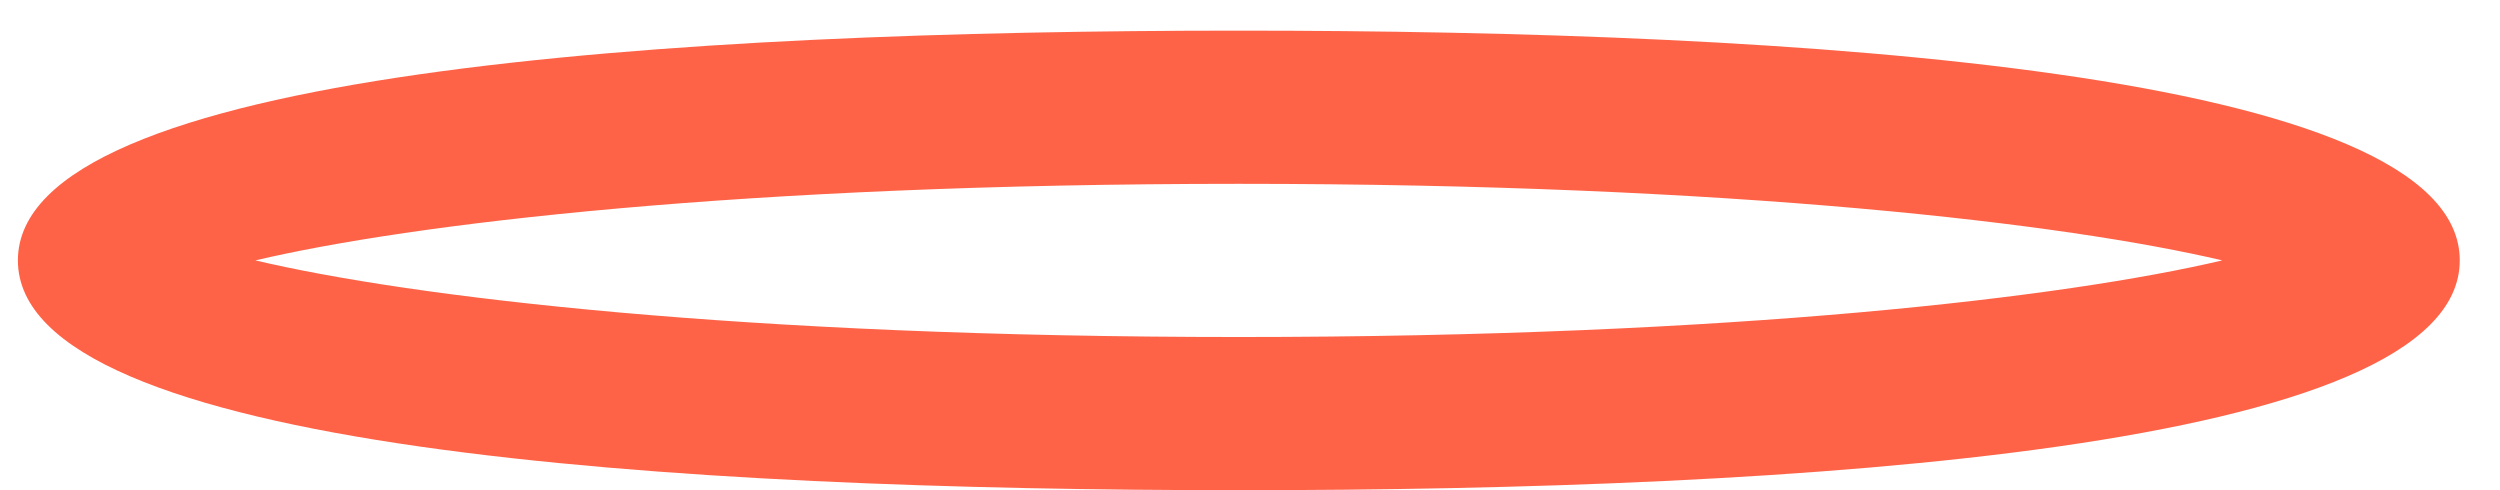 <svg width="51" height="10" viewBox="0 0 51 10" fill="none" xmlns="http://www.w3.org/2000/svg">
<path d="M25.272 0.625C13.91 0.625 0.365 1.439 0.365 5.312C0.365 9.186 13.91 10 25.272 10C36.634 10 50.179 9.186 50.179 5.312C50.179 1.439 36.634 0.625 25.272 0.625ZM25.272 6.875C15.108 6.875 8.379 6.058 5.209 5.312C8.379 4.567 15.107 3.75 25.272 3.75C35.436 3.75 42.165 4.567 45.335 5.312C42.165 6.058 35.437 6.875 25.272 6.875Z" fill="#FF6347"/>
</svg>
